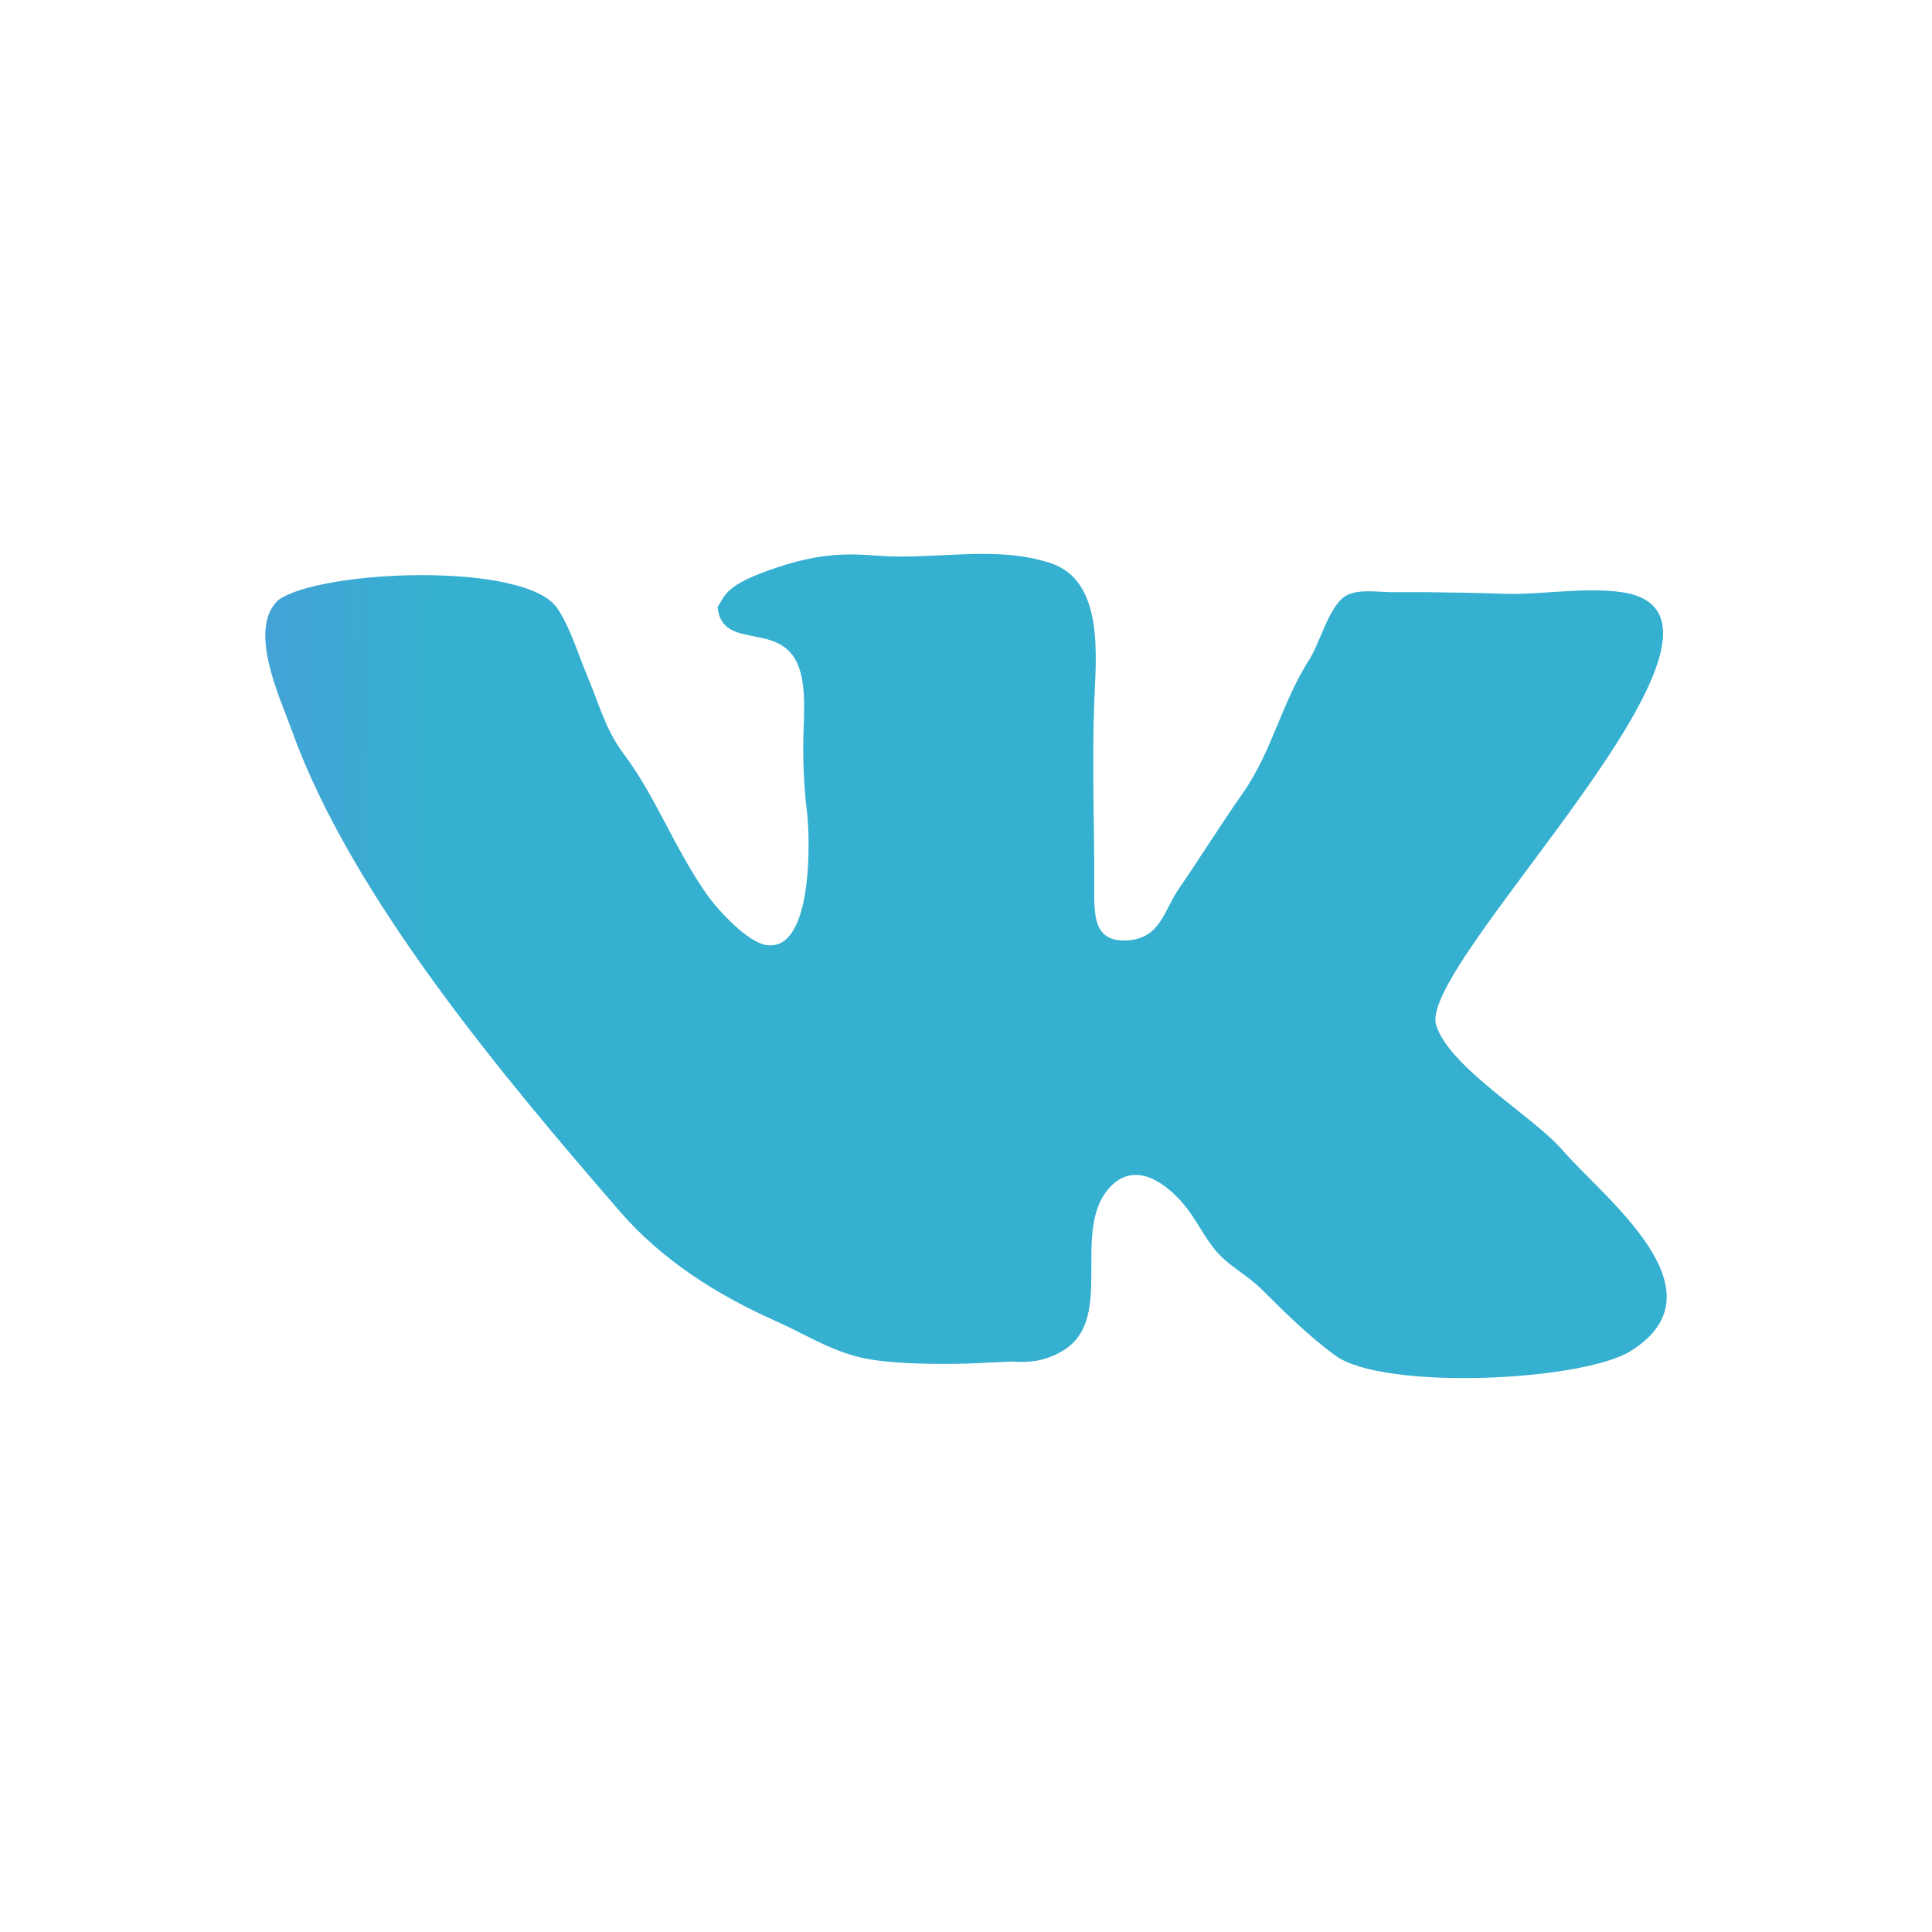 <svg width="100" height="100" xmlns="http://www.w3.org/2000/svg" xml:space="preserve" version="1.1" enable-background="new 0 0 100 100">

 <g>
  <title>Layer 1</title>
  <g id="color_x5F_fill">
   <path id="svg_1" fill="url(#paint0_linear_68_38853)" d="m84.418,69.921c-2.527,1.583 -12.807,2.054 -15.295,0.246c-1.365,-0.991 -2.613,-2.232 -3.799,-3.412c-0.828,-0.826 -1.77,-1.227 -2.482,-2.123c-0.58,-0.734 -0.979,-1.599 -1.592,-2.321c-1.033,-1.215 -2.625,-2.248 -3.885,-0.764c-1.895,2.231 0.299,6.617 -2.229,8.285c-0.848,0.56 -1.703,0.722 -2.762,0.642l-2.346,0.107c-1.379,0.027 -3.562,0.039 -5.129,-0.244c-1.75,-0.315 -3.193,-1.271 -4.773,-1.973c-3.002,-1.331 -5.863,-3.145 -8.039,-5.658c-5.922,-6.843 -13.877,-16.255 -16.967,-24.859c-0.637,-1.768 -2.314,-5.267 -0.723,-6.784c2.164,-1.572 12.789,-2.017 14.445,0.416c0.674,0.987 1.098,2.436 1.574,3.555c0.592,1.396 0.914,2.713 1.84,3.949c0.82,1.097 1.426,2.199 2.061,3.402c0.713,1.349 1.385,2.643 2.252,3.886c0.588,0.845 2.143,2.524 3.125,2.65c2.398,0.307 2.248,-5.521 2.07,-6.945c-0.17,-1.371 -0.215,-2.825 -0.17,-4.216c0.039,-1.186 0.146,-2.857 -0.557,-3.826c-1.145,-1.58 -3.695,-0.397 -3.895,-2.52c0.422,-0.603 0.332,-1.138 3.146,-2.064c2.215,-0.729 3.646,-0.706 5.107,-0.589c2.98,0.239 6.139,-0.568 9.014,0.398c2.746,0.925 2.322,4.828 2.23,7.168c-0.123,3.195 0.008,6.312 0,9.553c-0.004,1.477 -0.062,2.912 1.736,2.793c1.688,-0.113 1.859,-1.532 2.664,-2.704c1.121,-1.633 2.148,-3.288 3.289,-4.916c1.537,-2.199 2,-4.67 3.447,-6.923c0.518,-0.807 0.963,-2.568 1.76,-3.205c0.604,-0.481 1.75,-0.275 2.48,-0.275l1.736,0c1.33,0.016 2.686,0.035 4.051,0.083c1.967,0.068 4.17,-0.359 6.121,-0.084c8.416,1.188 -10.578,19.191 -9.59,22.403c0.684,2.218 5.016,4.703 6.58,6.521c2.085,2.418 8.476,7.237 3.505,10.348z"/>
  </g>
  <g id="offset_x5F_print_x5F_outline"/>
 </g>
 <defs>
  <linearGradient id="paint0_linear_68_38853" x1="-0.014" y1="18.16" x2="31.186" y2="18.448" gradientUnits="userSpaceOnUse">
  <stop stop-color="#5C8DE1"/>
  <stop offset="0.719" stop-color="#35B0D0"/>
  </linearGradient>
  </defs>
</svg>